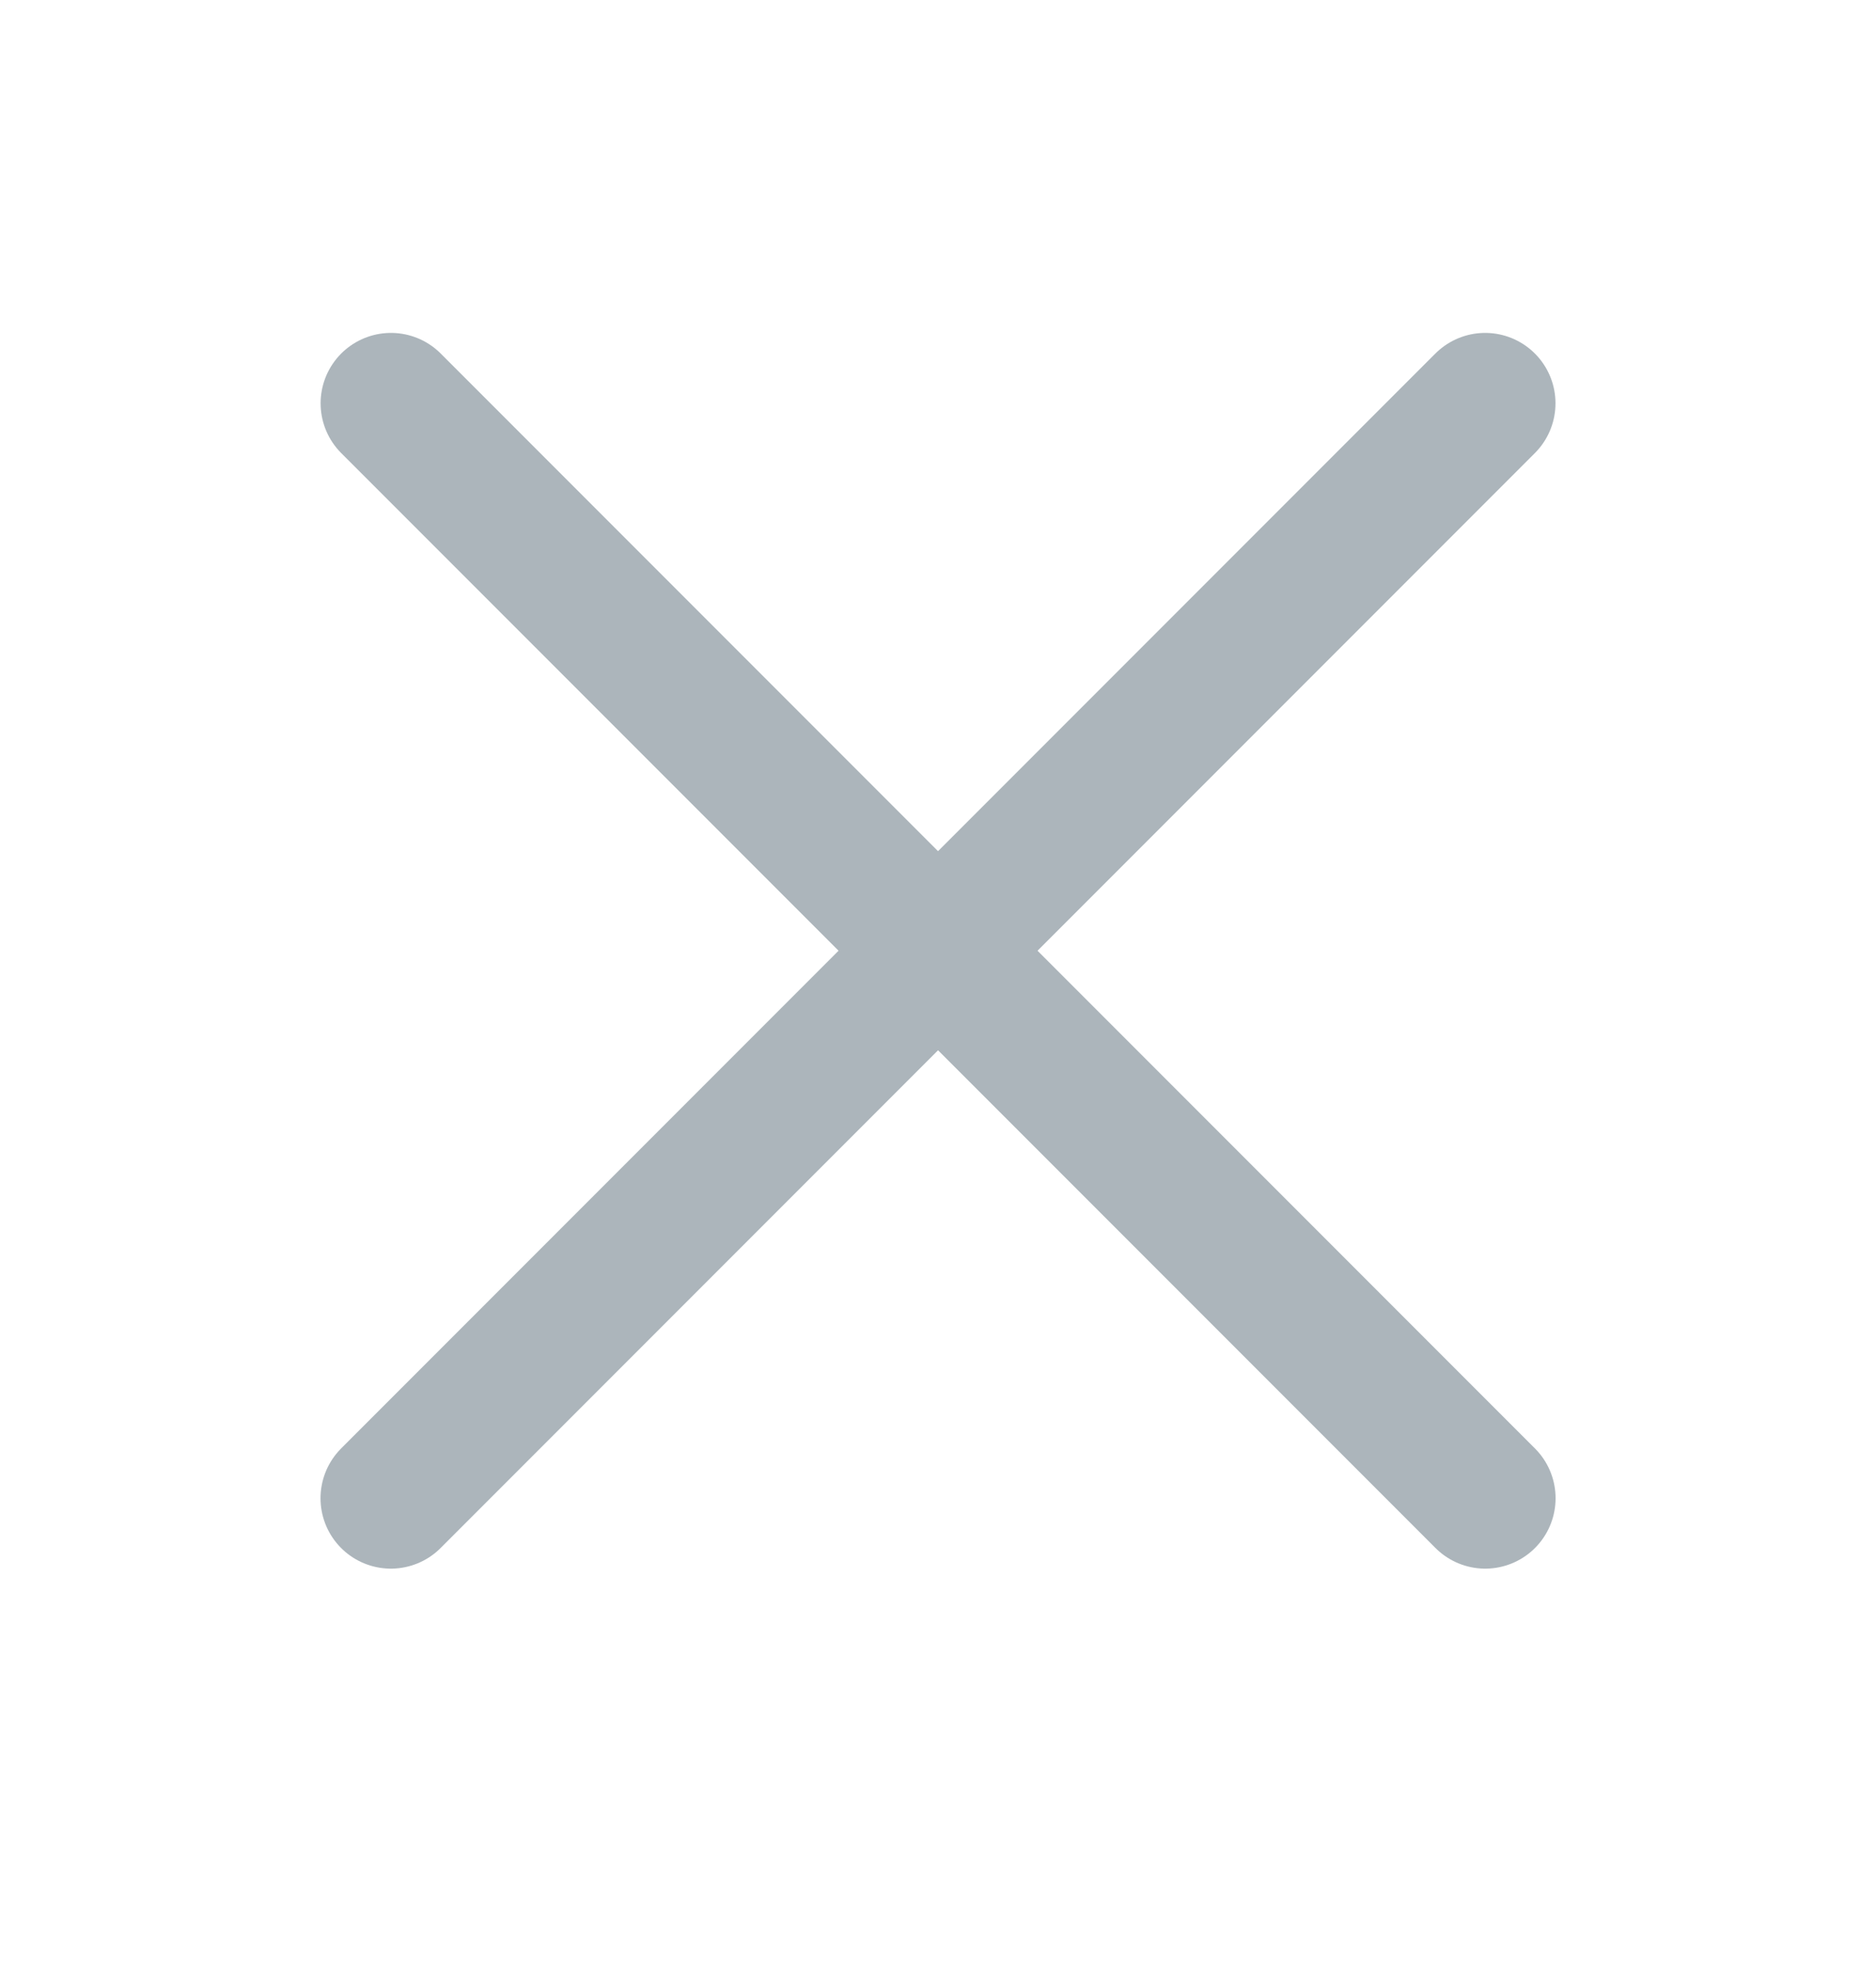<svg class="cursor-pointer" width="20" height="21" viewBox="0 0 20 21" fill="none" xmlns="http://www.w3.org/2000/svg"><path d="M4.168 4.297L15.834 15.963" stroke="#ACB5BB" stroke-width="1.5" stroke-linecap="round" stroke-linejoin="round"></path><path d="M4.167 15.963L15.833 4.297" stroke="#ACB5BB" stroke-width="1.5" stroke-linecap="round" stroke-linejoin="round"></path></svg>